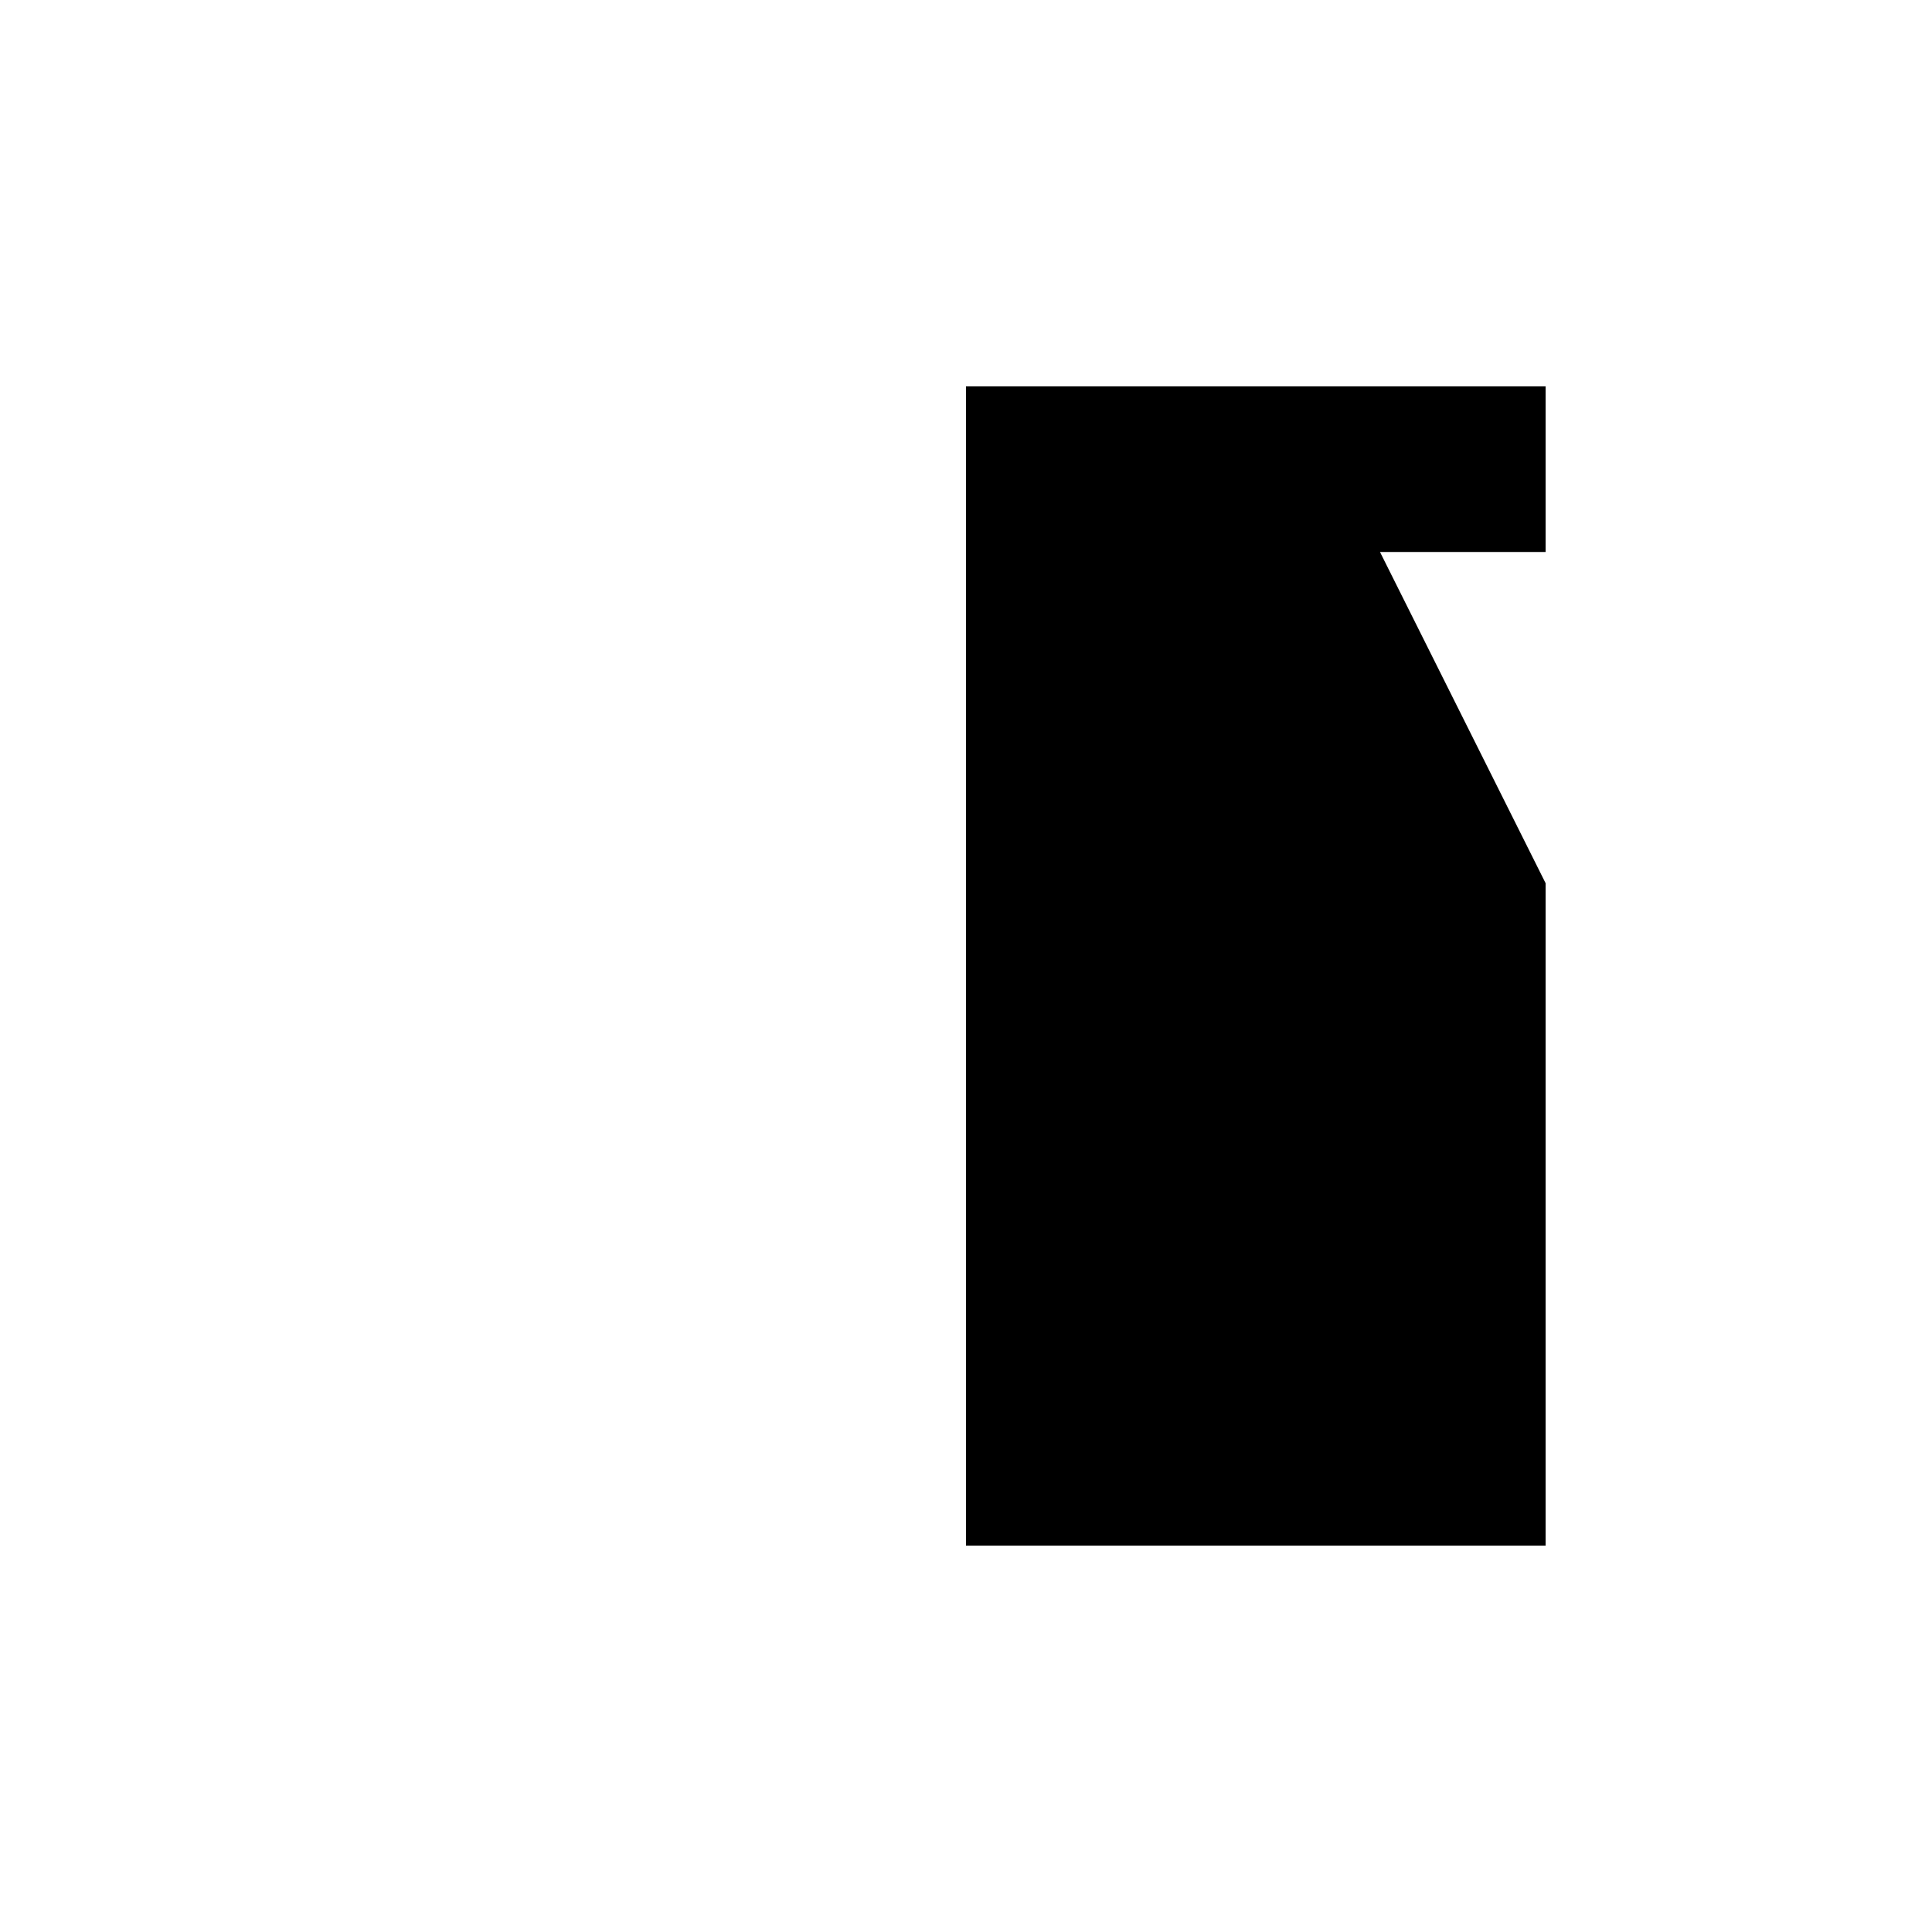 <svg xmlns="http://www.w3.org/2000/svg" viewBox="-100 -100 500 500"><path style="fill:#000000" fill-rule="evenodd" d="M 150 0 L 300 0 L 300 42.857 L 257.143 42.857 L 300 128.571 L 300 300 L 150 300 L 150 0"/></svg>
